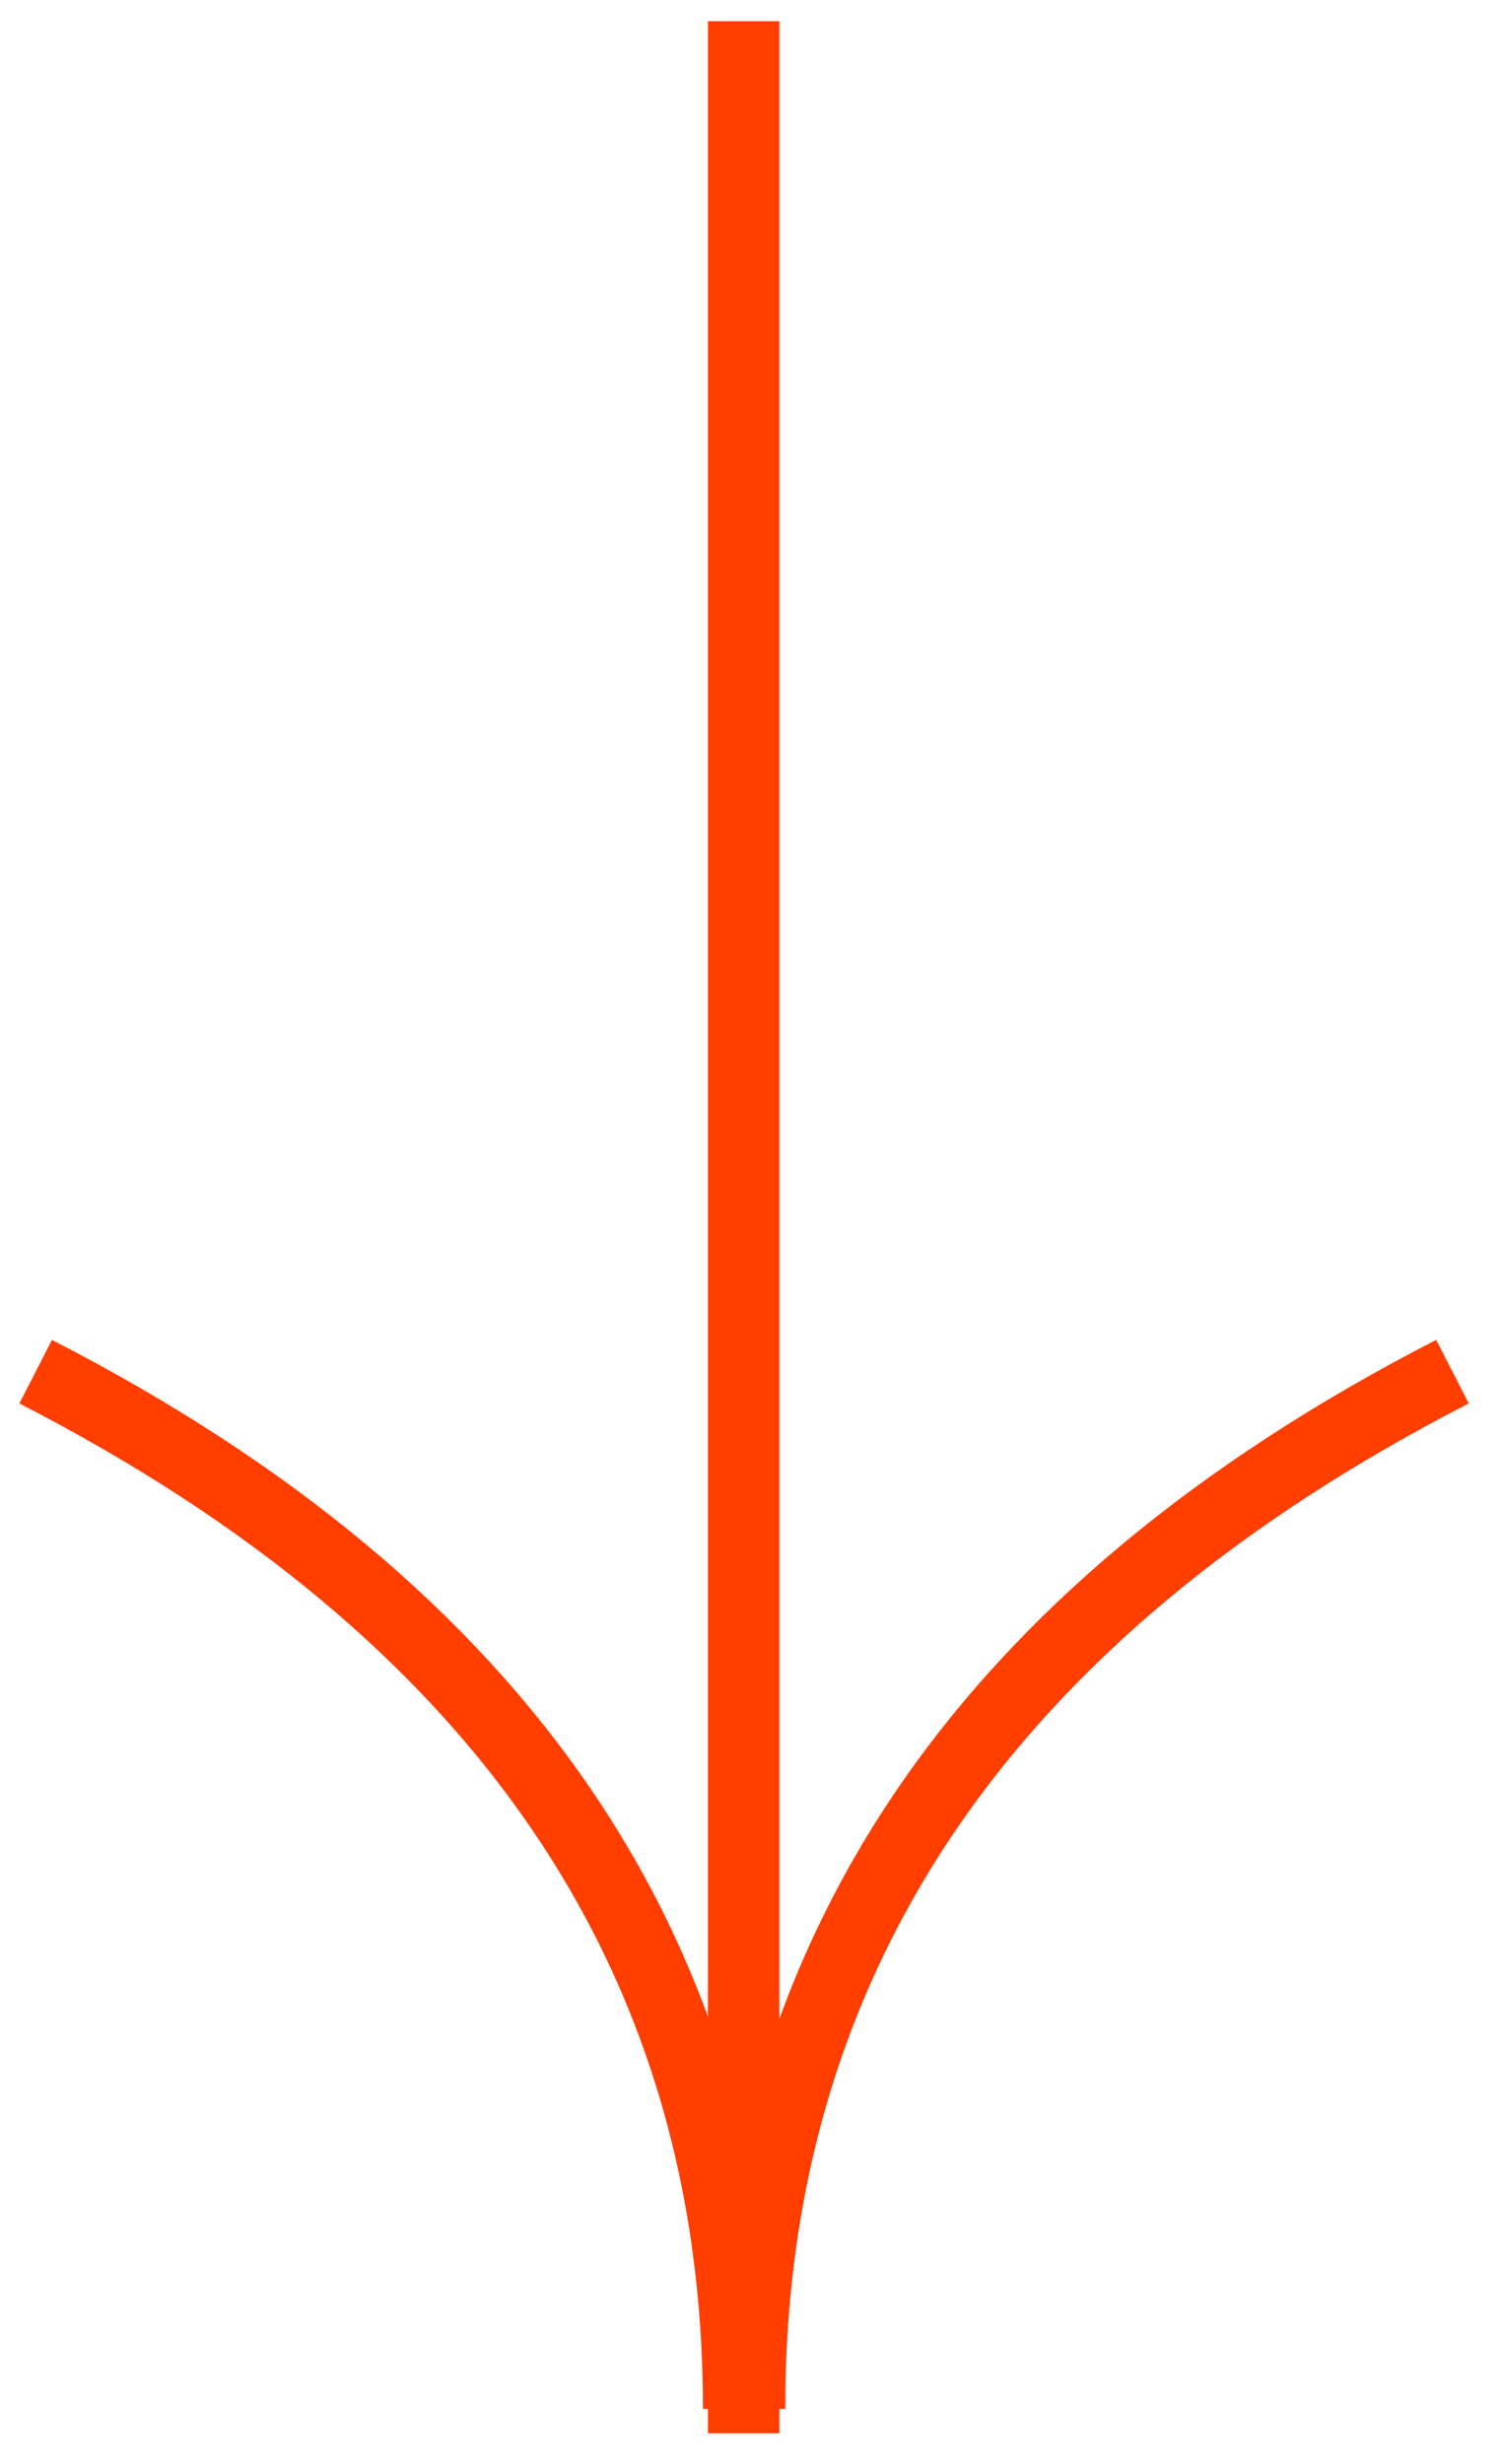 <svg width="42" height="69" viewBox="0 0 42 69" xmlns="http://www.w3.org/2000/svg"><title>Group 6 Copy 3</title><g transform="translate(1 1)" stroke="#FF3E00" stroke-width="2" fill="none" fill-rule="evenodd"><path d="M0 37.41c13.131 6.74 19.696 16.422 19.696 29.046"/><path d="M39.696 37.41C26.566 44.15 20 53.833 20 66.457"/><path d="M19.836 66.138V.595" stroke-linecap="square"/></g></svg>